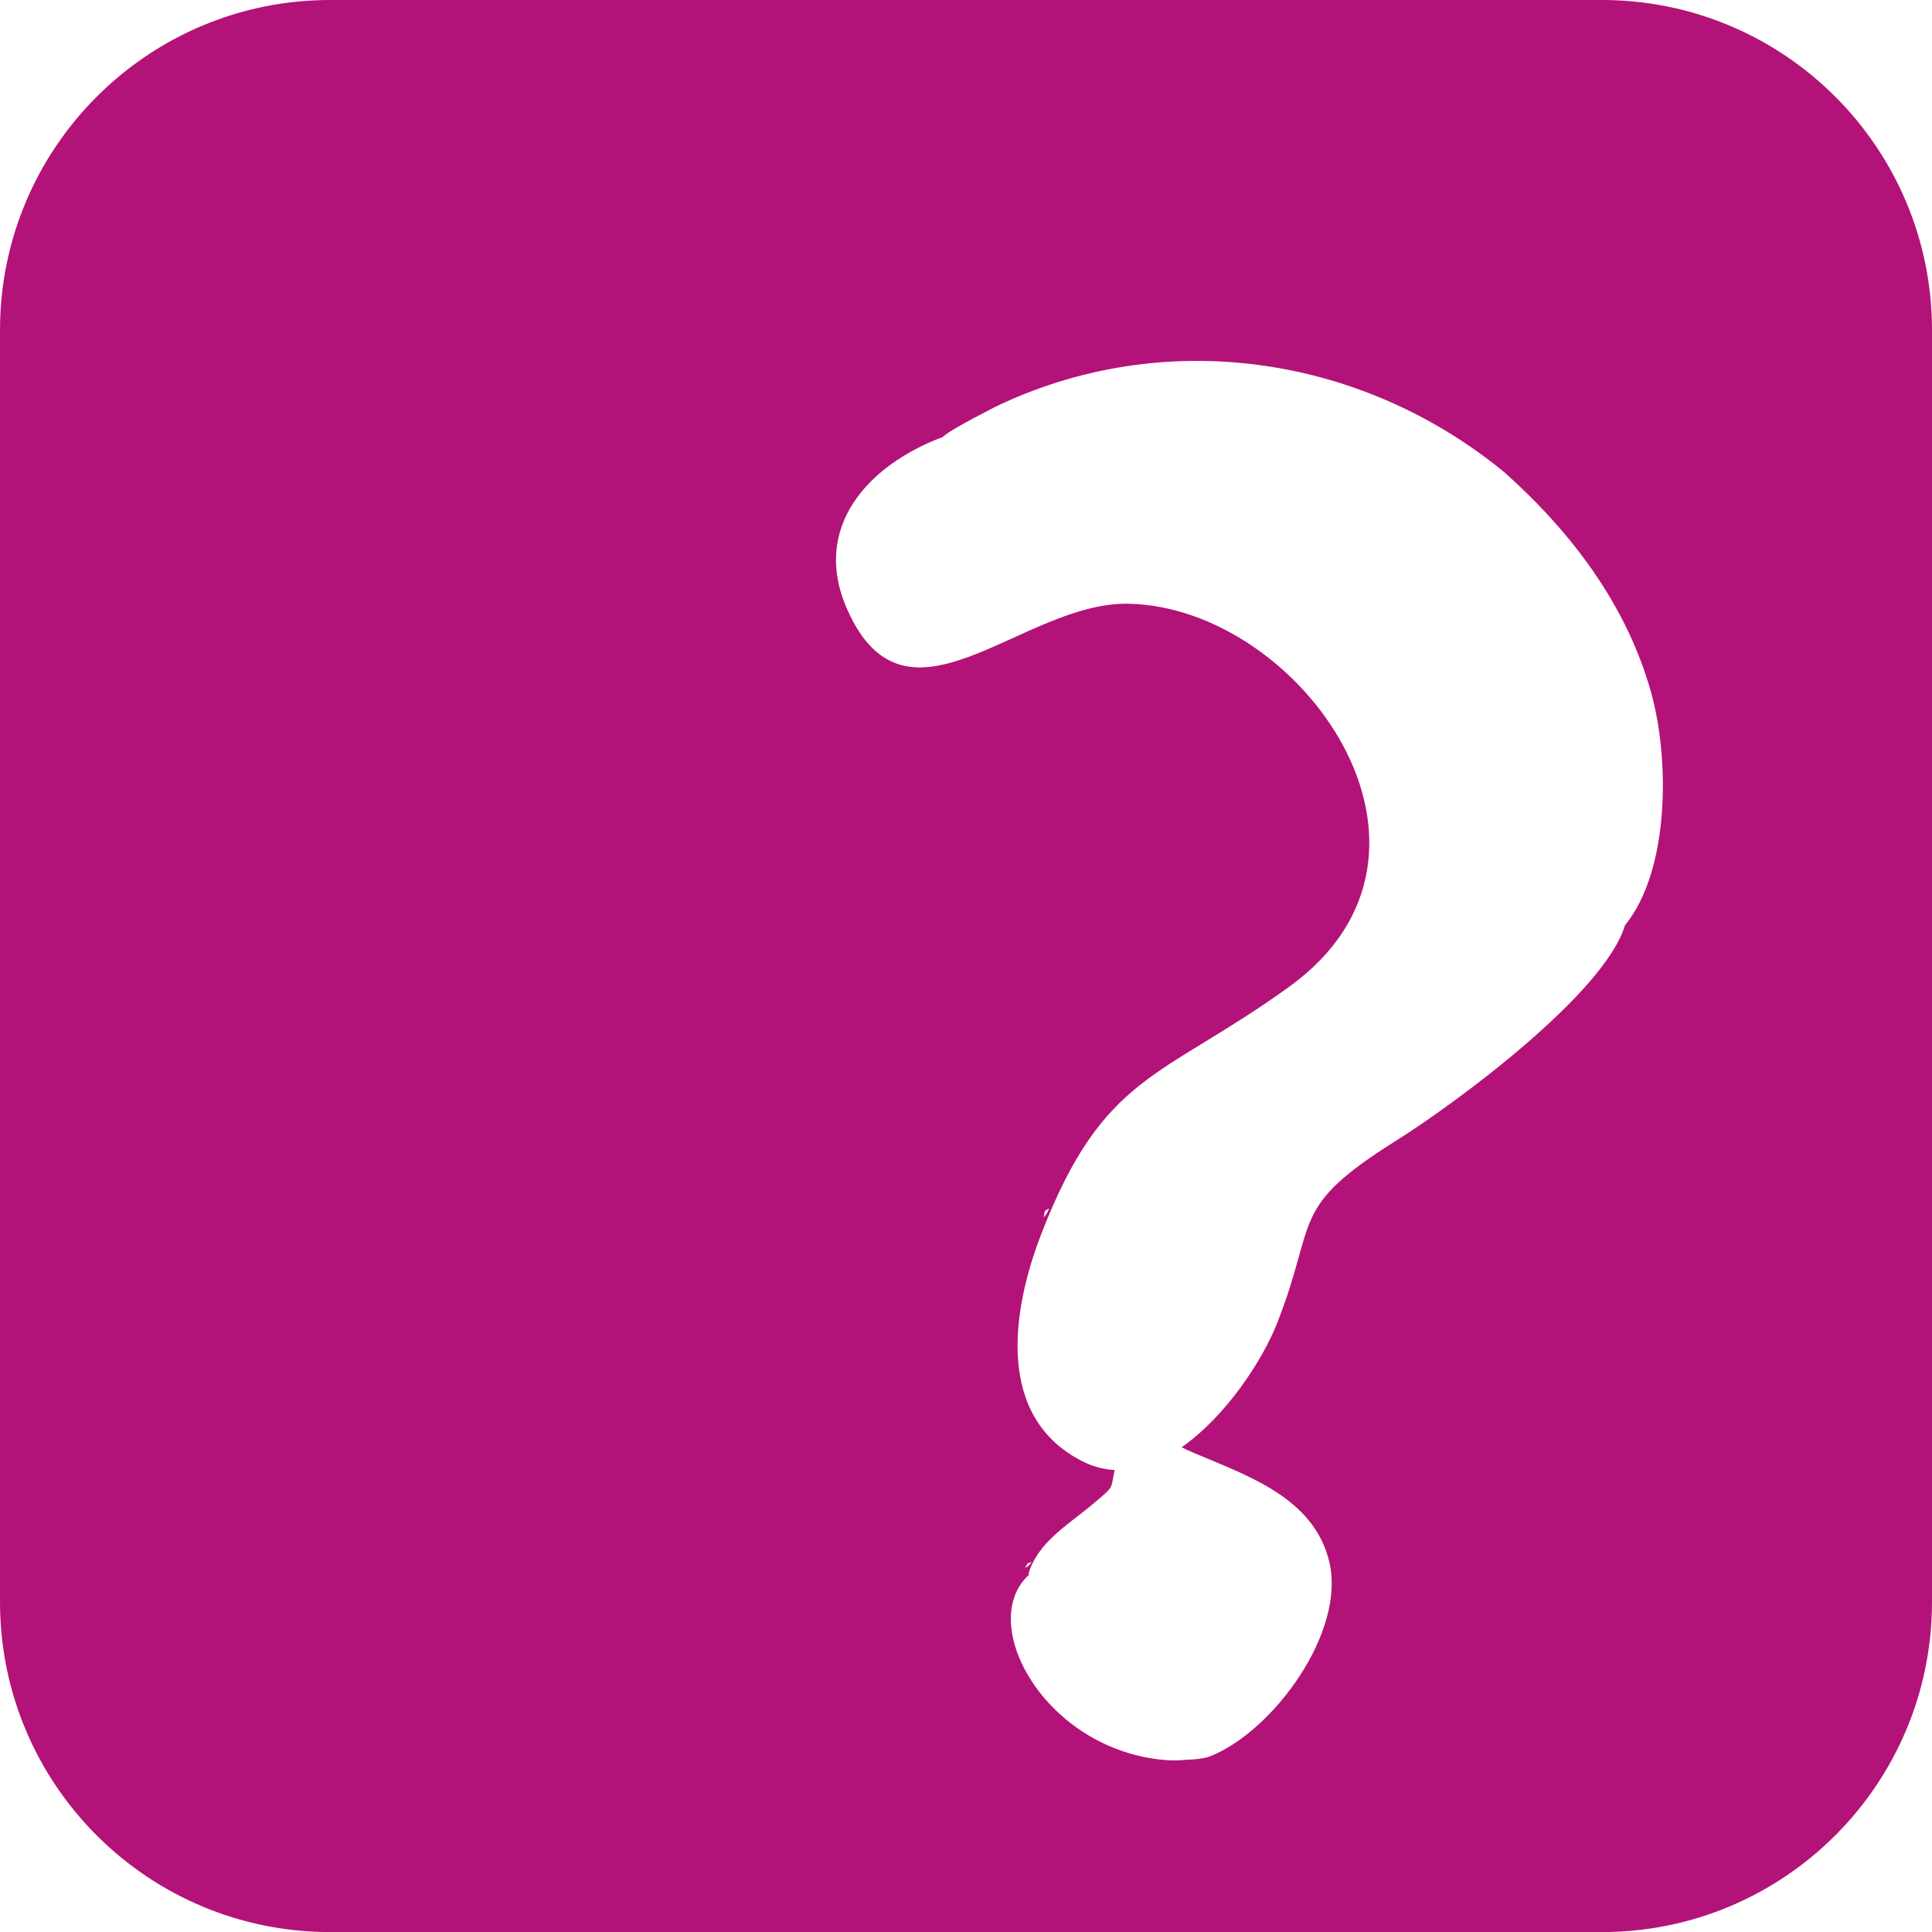 <?xml version="1.0" encoding="UTF-8"?>
<!DOCTYPE svg PUBLIC "-//W3C//DTD SVG 1.1//EN" "http://www.w3.org/Graphics/SVG/1.1/DTD/svg11.dtd">
<!-- Creator: CorelDRAW 2018 (64 Bit) -->
<svg xmlns="http://www.w3.org/2000/svg" xml:space="preserve" width="83.342mm" height="83.345mm" version="1.1" style="shape-rendering:geometricPrecision; text-rendering:geometricPrecision; image-rendering:optimizeQuality; fill-rule:evenodd; clip-rule:evenodd"
viewBox="0 0 9180.6 9181"
 xmlns:xlink="http://www.w3.org/1999/xlink">
 <defs>
  <style type="text/css">
   <![CDATA[
    .fil0 {fill:#B31279;fill-rule:nonzero}
   ]]>
  </style>
 </defs>
 <g id="Camada_x0020_1">
  <path class="fil0" d="M9180.6 7612.2c0,866.3 -702.5,1568.8 -1568.8,1568.8 -1120.7,0 559.1,0 -6043,0 -866.7,0 -1568.8,-702.1 -1568.8,-1568.8l0 -6043.4c0,-866.3 702.5,-1568.8 1568.8,-1568.8l6043 0c866.3,0 1568.8,702.5 1568.8,1568.8l0 6043.4zm-4458.5 -5675.2c-151.9,78.3 -223.9,120.6 -242.5,139.7 -351.3,131.2 -628.5,427.9 -452.8,821.4 283.6,636.1 827.8,-38.5 1334.4,-29.2 816.8,14.8 1652.2,1178.6 765.2,1819.8 -609,440.1 -882.8,407.1 -1180.7,1181.2 -138,358.9 -217.1,868.8 203.1,1076.6 49.1,24.1 98.6,36.4 148.1,38.9 -22,95.6 4.2,70.7 -105.4,162.9 -116.8,98.6 -261.5,180.3 -305.1,333.1l7.6 -2.1c-261.1,226.4 69.4,839.2 646.7,884.5 34.3,2.5 66,2.1 95.2,-1.7 45.3,-0.8 88.5,-5.5 118.9,-18.2 297.1,-120.2 642,-590.4 561.6,-923.4 -74.1,-306.4 -393.6,-409.7 -647.9,-518.4 -24.5,-10.6 -41.5,-18.6 -53.3,-25 209.9,-146.8 384.3,-411.8 454.9,-592.9 193,-493.5 54.2,-543.8 565.8,-865 285.7,-179.4 989,-699.1 1085.9,-1022.5l0 0c215.4,-264.9 210.8,-795.6 124.4,-1105 -116,-416.4 -378.3,-762.2 -696.6,-1046.6 -683.5,-562.4 -1626.4,-697.4 -2427.9,-308.1l0.4 0zm237 3847.8c6.8,-7.6 6.3,-5.5 14.8,-18.2 5.9,-9.3 7.6,-15.2 11.4,-24.5 -27.1,14.8 -17.8,8.9 -26.2,42.7zm-88.5 1665.7c18.6,-11.4 13.5,-4.7 32.2,-27.5l-19.5 5.9 -12.7 21.6z"/>
 </g>
</svg>
